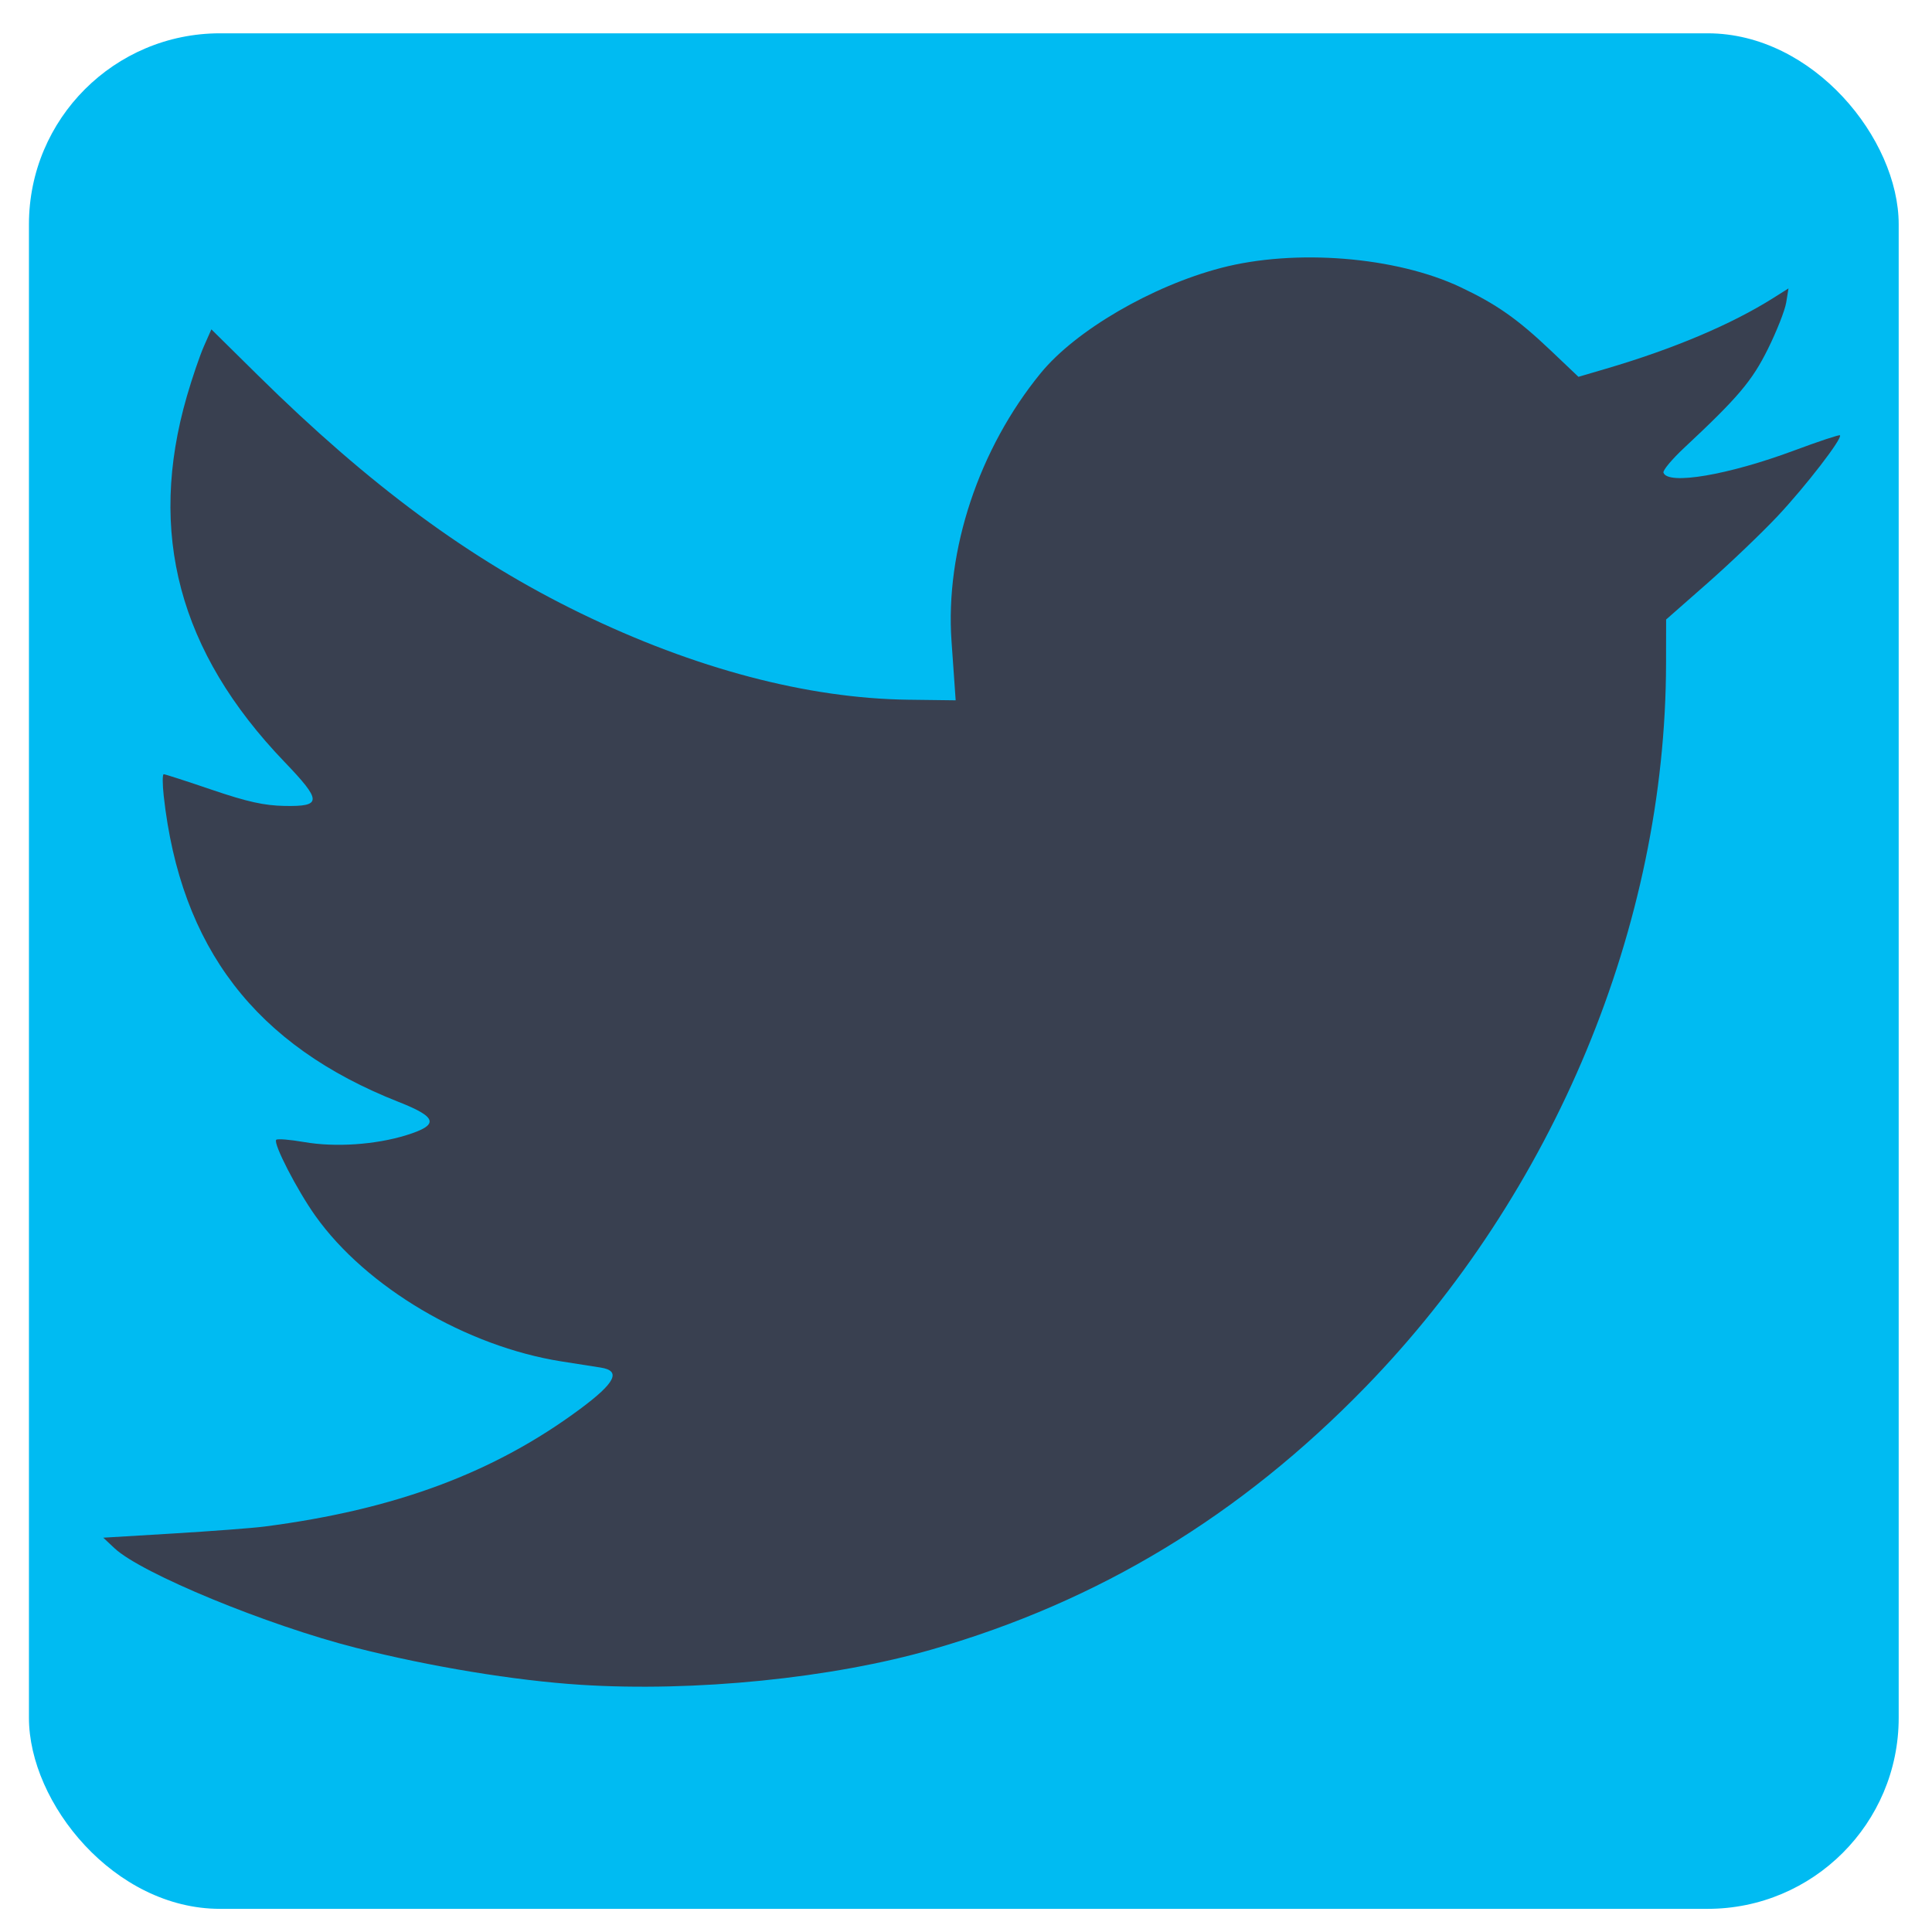 <?xml version="1.0" encoding="UTF-8" standalone="no"?>
<!-- Created with Inkscape (http://www.inkscape.org/) -->

<svg
   xmlns:dc="http://purl.org/dc/elements/1.1/"
   xmlns:cc="http://creativecommons.org/ns#"
   xmlns:rdf="http://www.w3.org/1999/02/22-rdf-syntax-ns#"
   xmlns:svg="http://www.w3.org/2000/svg"
   xmlns="http://www.w3.org/2000/svg"
   xmlns:sodipodi="http://sodipodi.sourceforge.net/DTD/sodipodi-0.dtd"
   xmlns:inkscape="http://www.inkscape.org/namespaces/inkscape"
   id="svg2"
   version="1.1"
   inkscape:version="0.91 r13725"
   width="512"
   height="512"
   sodipodi:docname="tweetdeck.svg">
  <defs
     id="defs6" />
  <sodipodi:namedview
     pagecolor="#ffffff"
     bordercolor="#666666"
     borderopacity="1"
     objecttolerance="10"
     gridtolerance="10"
     guidetolerance="10"
     inkscape:pageopacity="0"
     inkscape:pageshadow="2"
     inkscape:window-width="1366"
     inkscape:window-height="715"
     id="namedview4"
     showgrid="false"
     inkscape:zoom="0.65186406"
     inkscape:cx="599.83565"
     inkscape:cy="284.15994"
     inkscape:window-x="0"
     inkscape:window-y="24"
     inkscape:window-maximized="1"
     inkscape:current-layer="svg2" />
  <g
     id="g4137">
    <rect
       ry="50.624"
       y="8.828"
       x="7.67"
       height="497.036"
       width="495.502"
       id="rect3333"
       style="fill:#00bbf2;fill-opacity:1;stroke:none;stroke-width:40;stroke-linecap:round;stroke-miterlimit:4;stroke-dasharray:none;stroke-opacity:1" />
    <path
       style="fill:#394050;fill-opacity:1"
       d="M 153.852,446.486 C 136.43,445.369 114.055,441.684 94.308,436.678 70.846,430.731 37.463,416.966 30.362,410.311 l -2.993,-2.805 18.557,-1.117 c 10.206,-0.614 21.042,-1.438 24.08,-1.829 34.702,-4.475 60.948,-14.249 83.766,-31.194 9.339,-6.935 10.9,-10.093 5.414,-10.947 -1.829,-0.285 -6.489,-1.016 -10.355,-1.625 -25.269,-3.981 -51.789,-19.657 -65.243,-38.568 -4.879,-6.857 -11.275,-19.281 -10.384,-20.171 0.321,-0.321 3.65,-0.05 7.396,0.602 8.219,1.431 18.894,0.716 27.062,-1.814 8.779,-2.719 8.315,-4.752 -2.008,-8.815 -37.892,-14.913 -57.808,-40.848 -62.264,-81.082 -0.352,-3.176 -0.352,-5.774 -0.001,-5.774 0.351,0 6.114,1.863 12.806,4.141 9.319,3.171 13.823,4.171 19.235,4.268 9.924,0.178 9.912,-1.298 -0.093,-11.728 -27.915,-29.1 -36.308,-60.608 -25.807,-96.874 1.394,-4.815 3.424,-10.767 4.51,-13.226 l 1.975,-4.47 12.267,12.104 c 29.704,29.308 56.16,48.822 85.57,63.117 30.229,14.693 60.149,22.592 86.858,22.929 l 12.552,0.159 -0.21,-3.012 c -0.115,-1.657 -0.516,-7.347 -0.89,-12.645 -1.703,-24.1 7.249,-51.013 23.635,-71.052 9.231,-11.289 29.424,-23.07 47.779,-27.876 19.658,-5.147 46.367,-3.001 63.482,5.1 9.552,4.521 15.11,8.426 23.959,16.832 l 7.29,6.924 7.348,-2.16 c 17.91,-5.265 33.215,-11.742 44.333,-18.761 l 3.98,-2.512 -0.608,3.749 c -0.335,2.062 -2.509,7.586 -4.833,12.276 -4.216,8.511 -7.861,12.815 -22.25,26.271 -3.193,2.986 -5.643,5.922 -5.445,6.525 1.104,3.372 17.158,0.651 34.667,-5.875 6.451,-2.404 11.896,-4.212 12.1,-4.018 0.771,0.732 -9.126,13.565 -16.535,21.442 -4.235,4.502 -12.611,12.503 -18.613,17.781 l -10.913,9.595 -0.02,11.712 c -0.118,69.332 -29.596,140.236 -79.722,191.755 -33.109,34.029 -70.587,56.725 -114.657,69.433 -26.59,7.668 -63.072,11.348 -93.287,9.41 z"
       id="path2988"
       inkscape:connector-curvature="0" />
  </g>
</svg>
